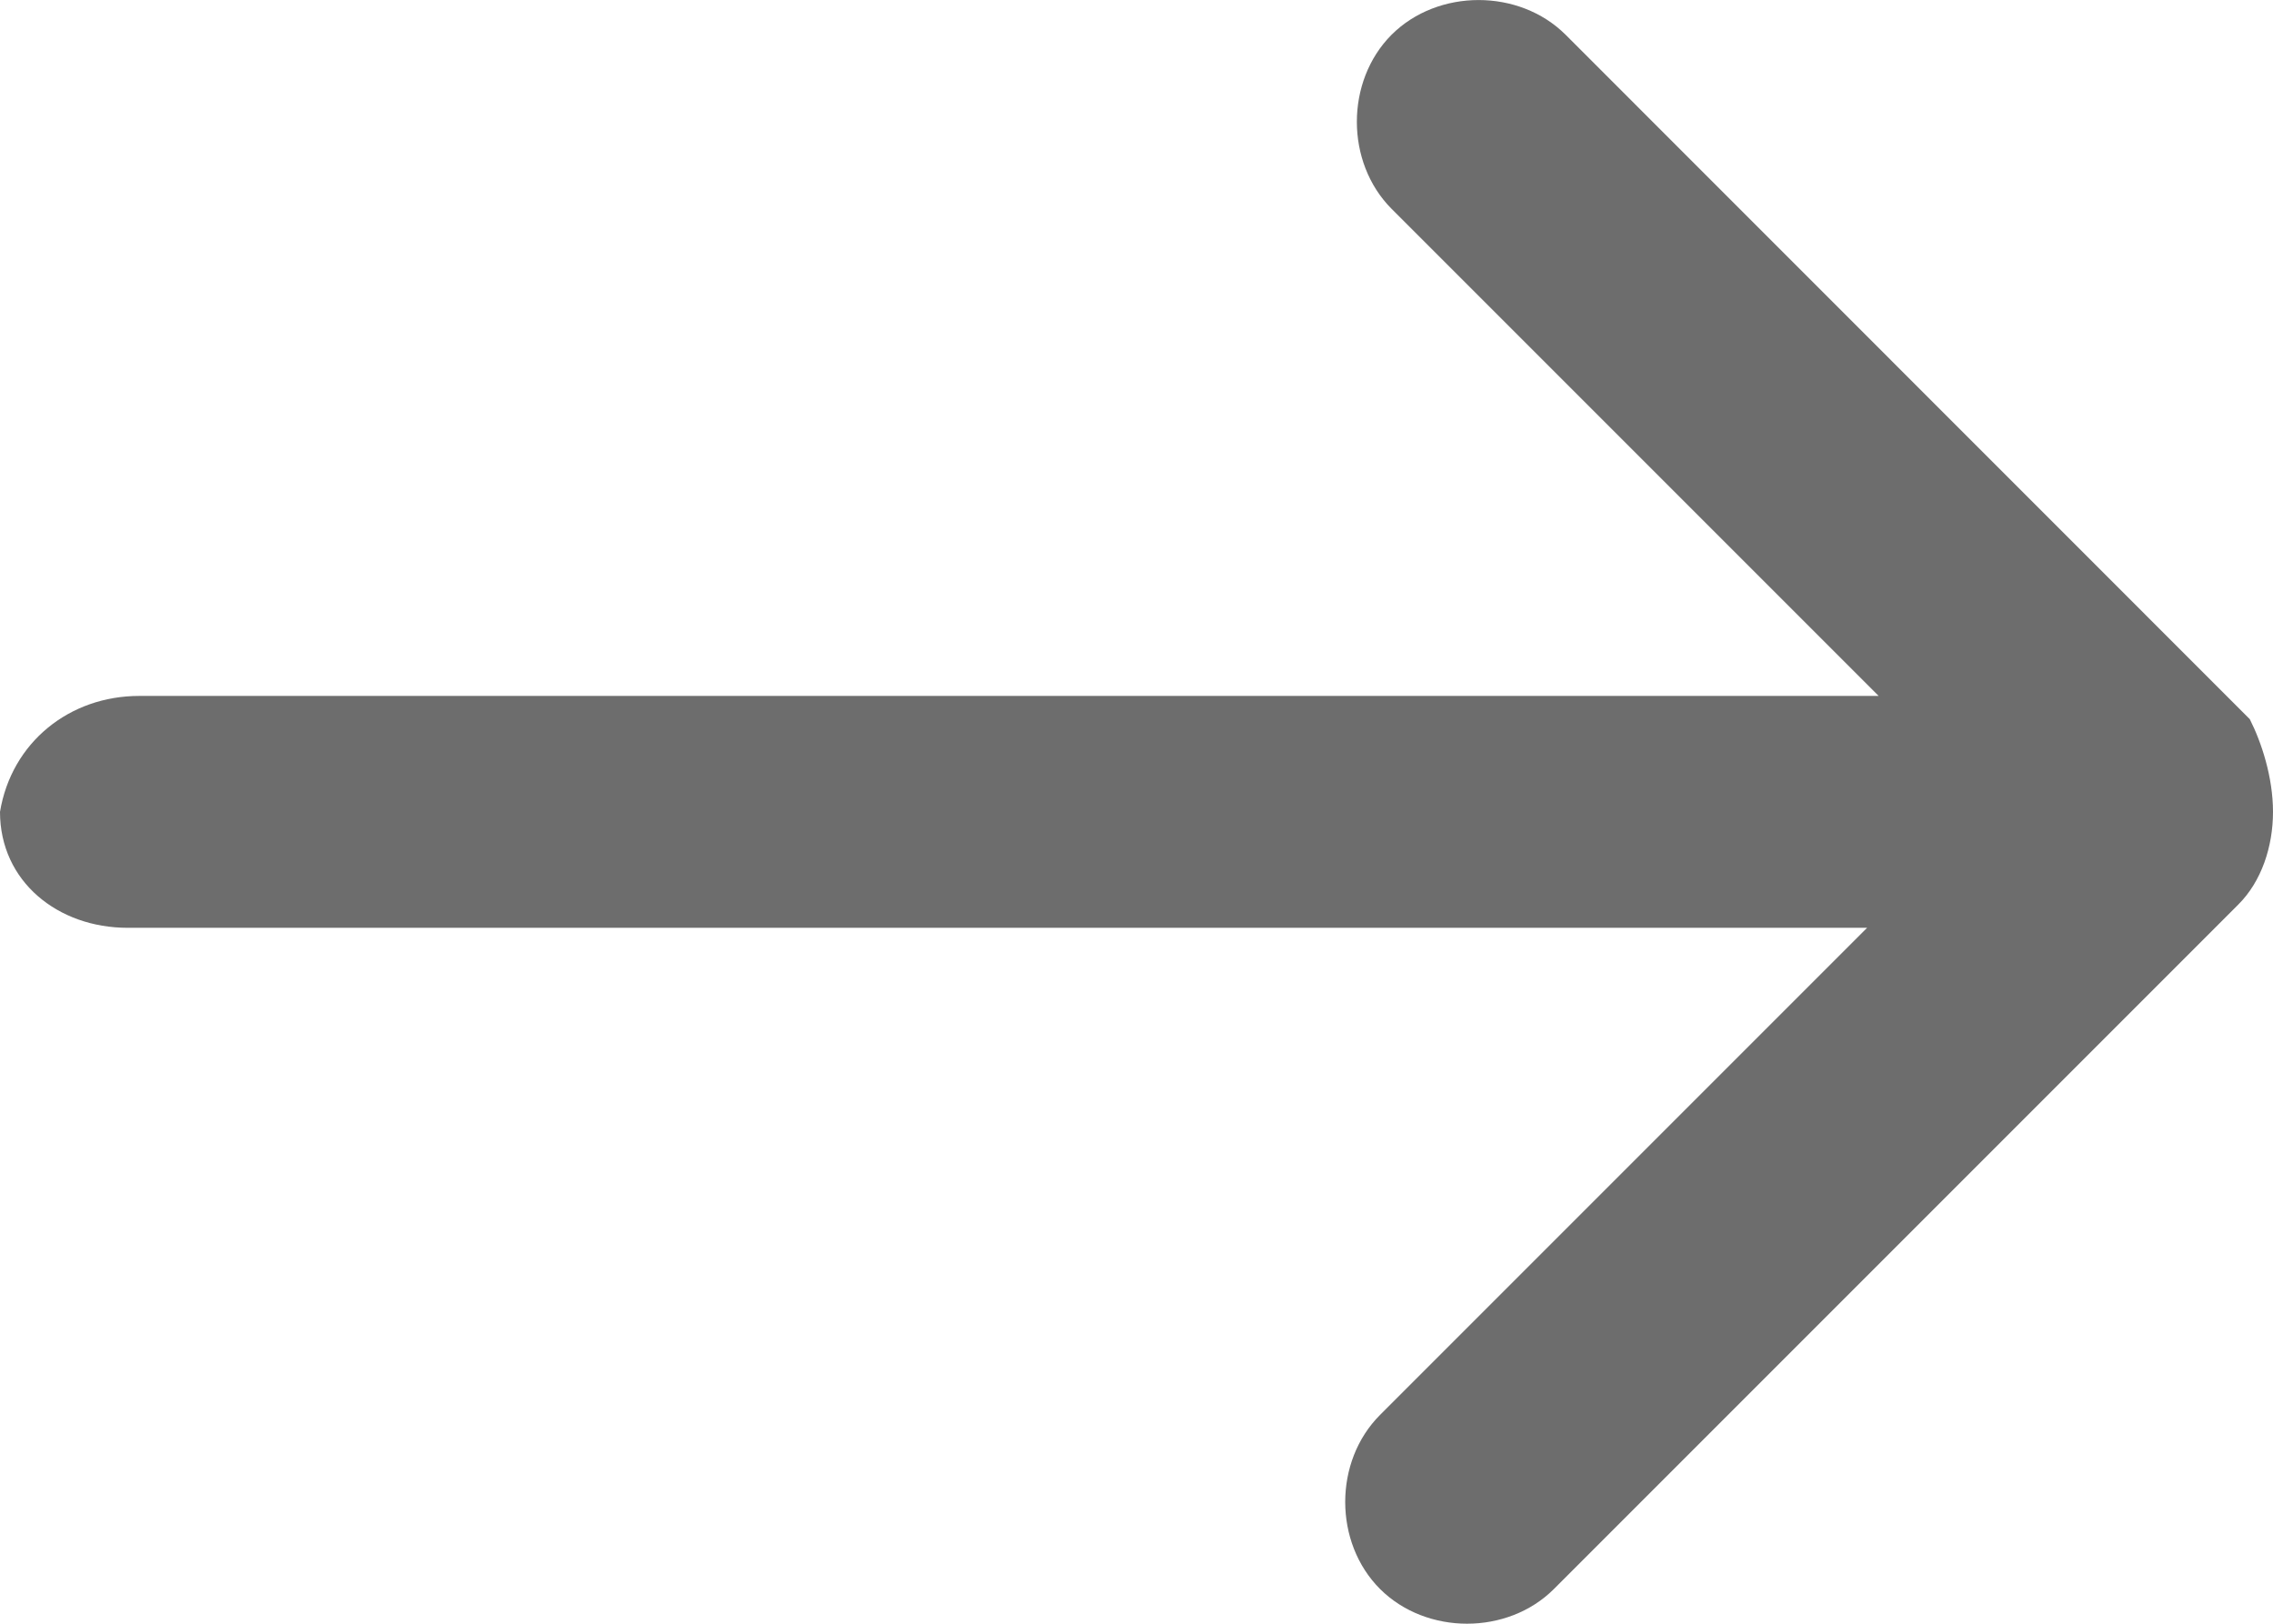 <svg width="14" height="10" viewBox="0 0 14 10" fill="none" xmlns="http://www.w3.org/2000/svg">
<path d="M0.857 4.286H11.571L8.571 1.286C8.286 1 8.286 0.5 8.571 0.214C8.857 -0.071 9.357 -0.071 9.643 0.214L13.857 4.429C13.929 4.571 14 4.786 14 5C14 5.214 13.929 5.429 13.786 5.571L9.571 9.786C9.286 10.071 8.786 10.071 8.5 9.786C8.214 9.5 8.214 9 8.5 8.714L11.5 5.714H0.786C0.357 5.714 0 5.429 0 5C0.071 4.571 0.429 4.286 0.857 4.286Z" fill="#6D6D6D"/>
</svg>
